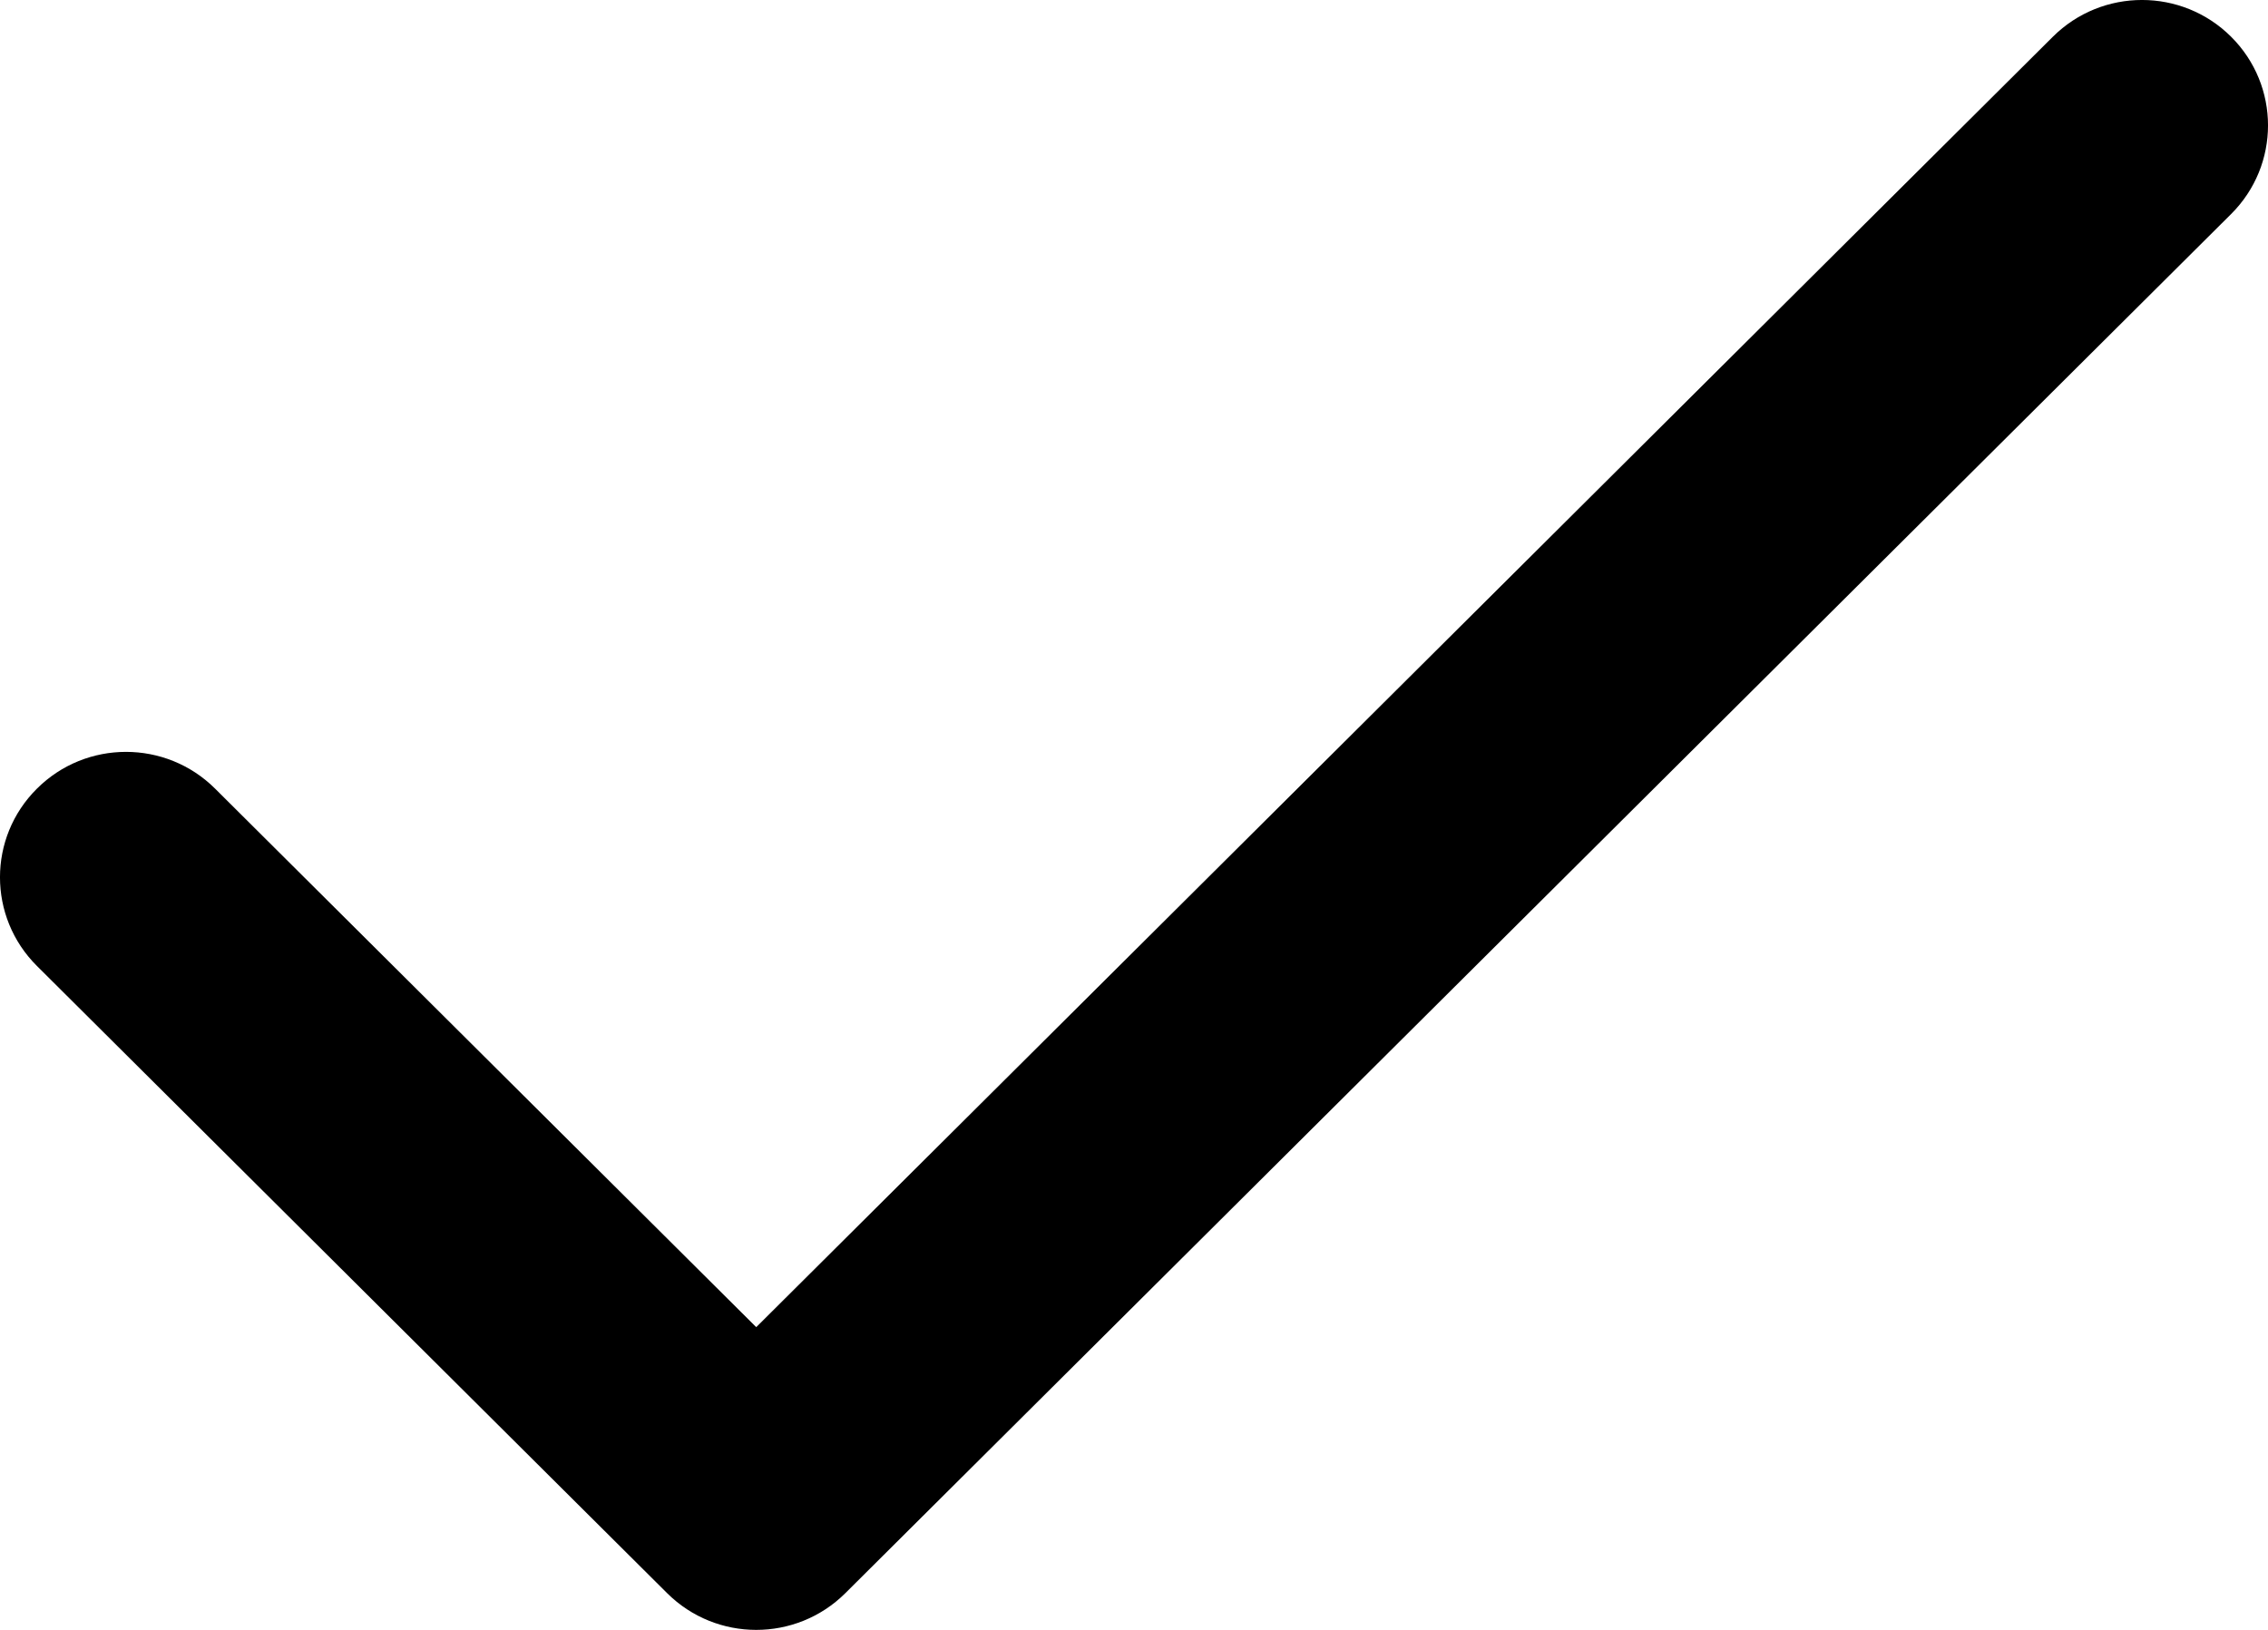 <svg width="32" height="23" viewBox="0 0 32 23" fill="none" xmlns="http://www.w3.org/2000/svg">
<path d="M10.67 23C10.215 23 9.76 22.827 9.413 22.482L0.521 13.631C-0.174 12.939 -0.174 11.82 0.521 11.129C1.215 10.437 2.34 10.437 3.035 11.129L10.67 18.728L28.965 0.518C29.66 -0.173 30.785 -0.173 31.479 0.518C32.174 1.21 32.174 2.329 31.479 3.021L11.927 22.482C11.58 22.827 11.125 23 10.67 23Z" fill="black"/>
</svg>
